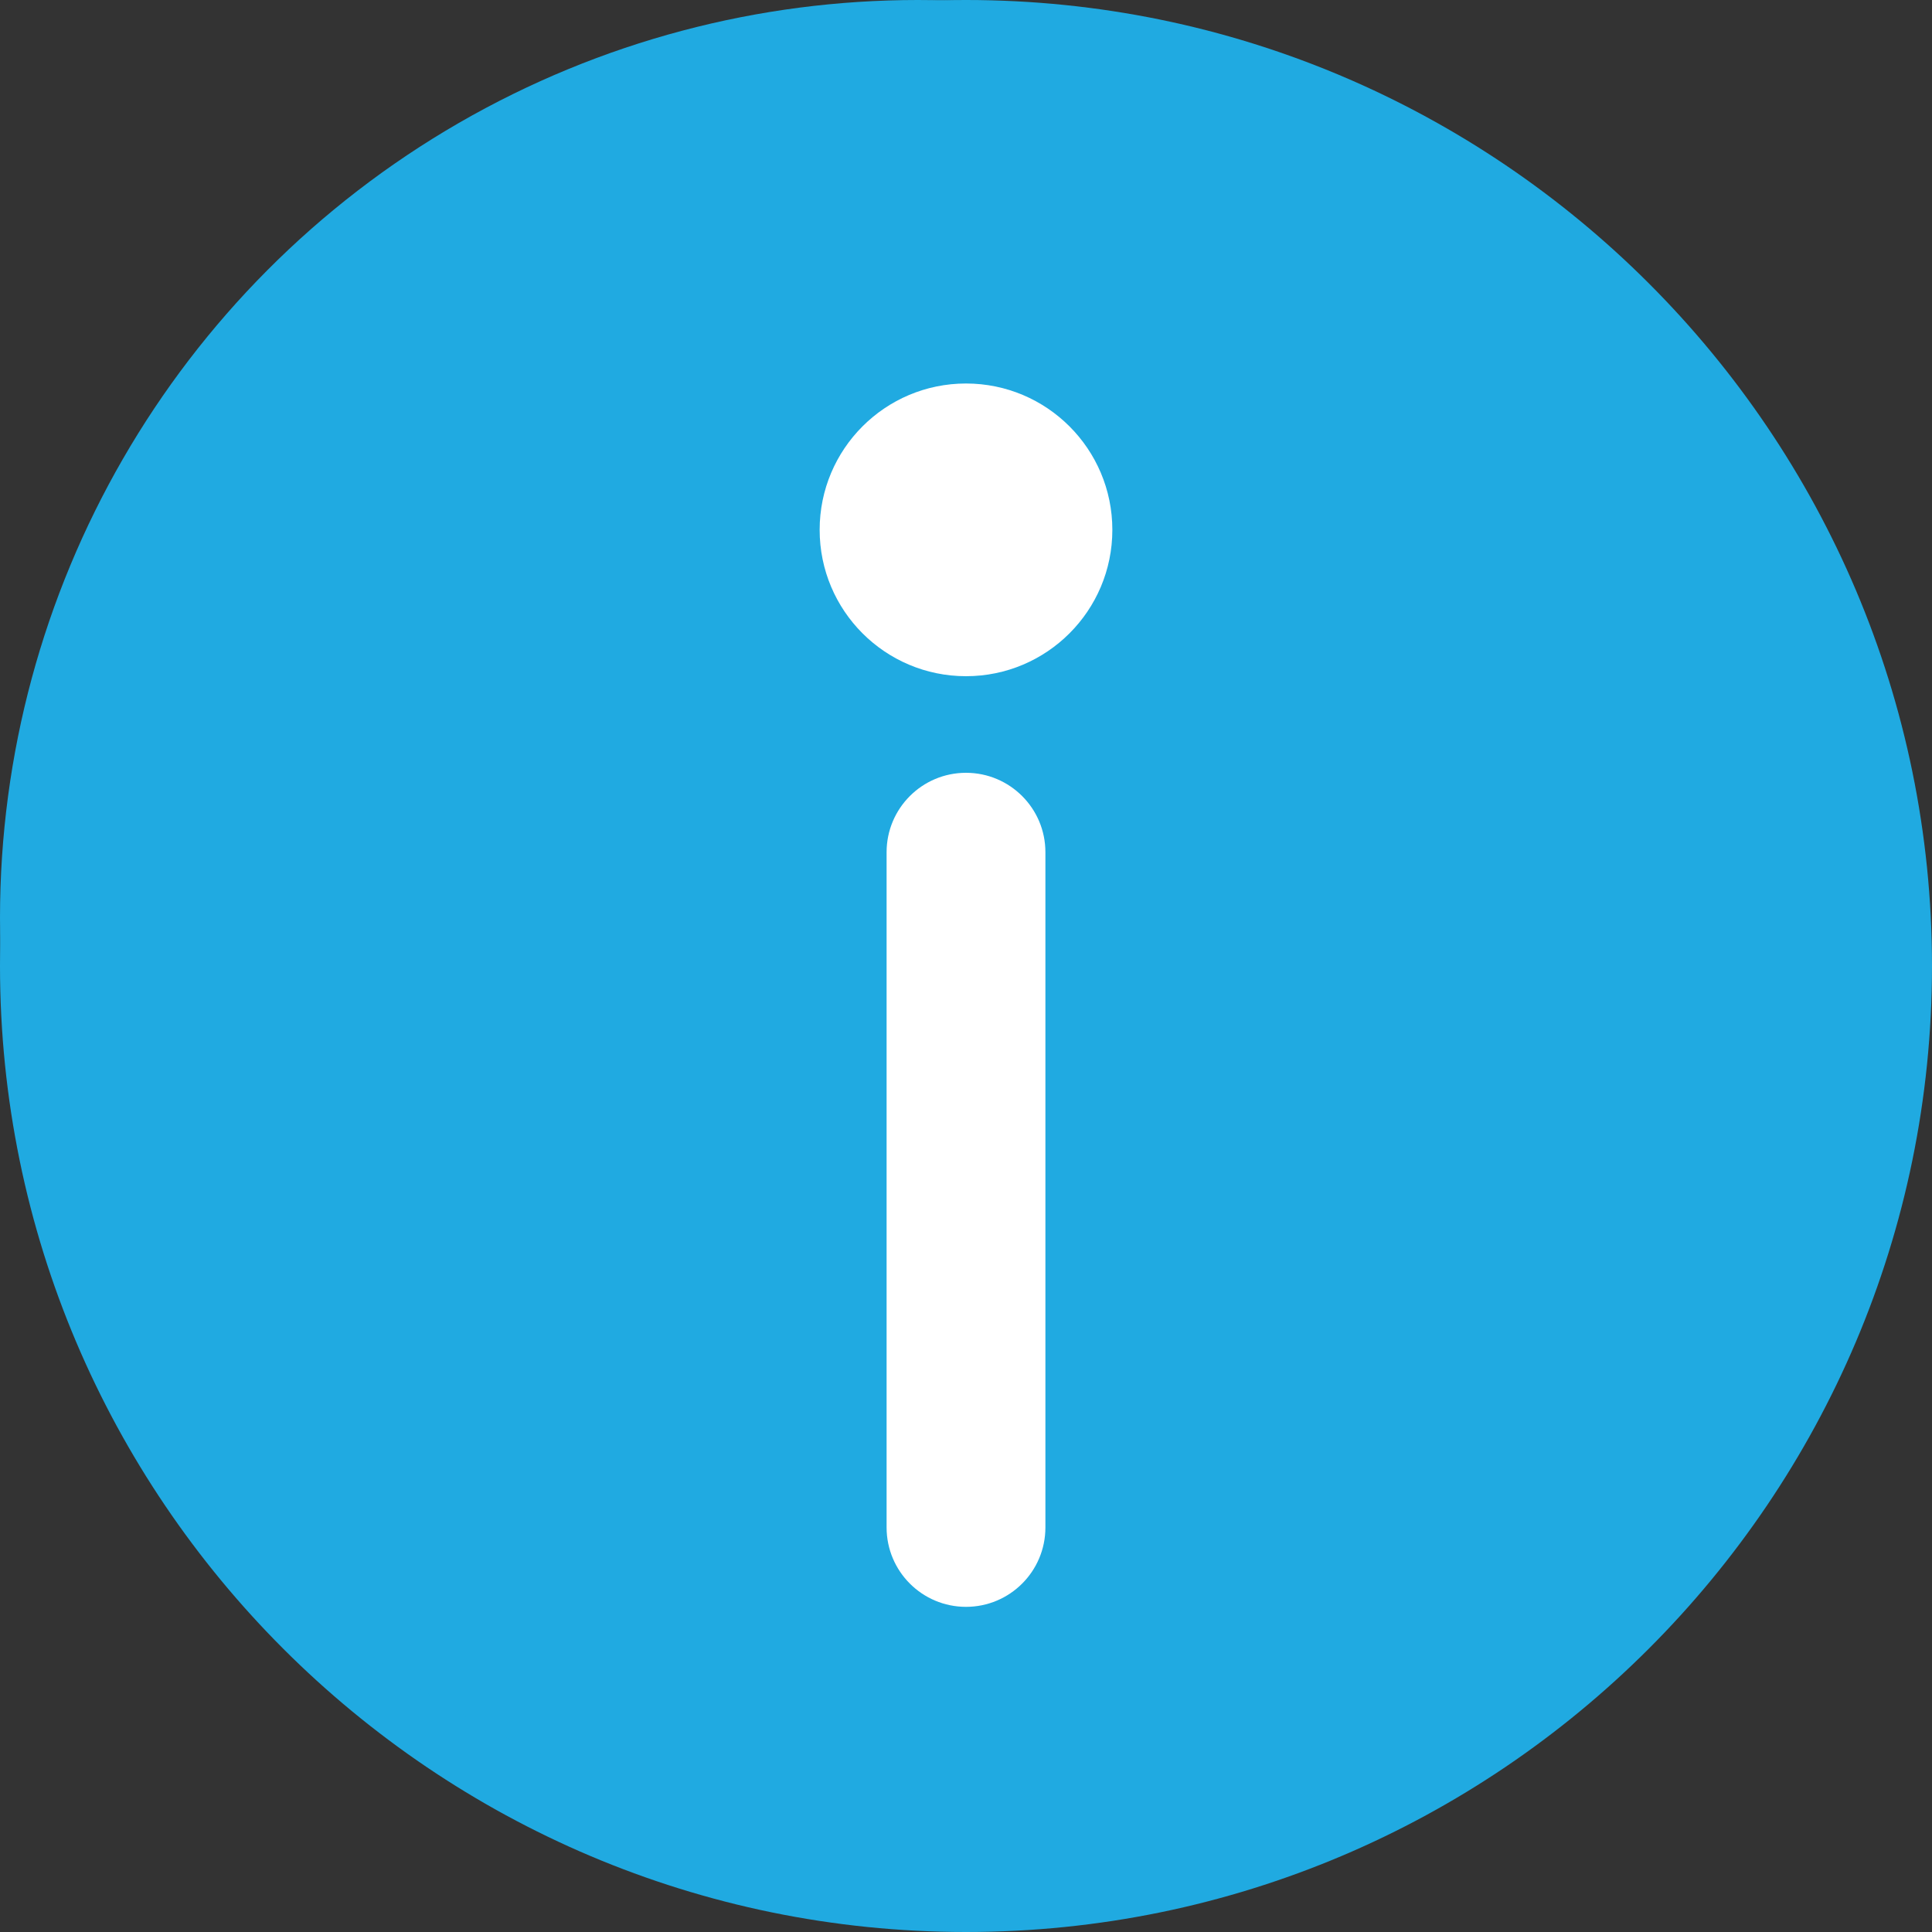 <?xml version="1.0" standalone="no"?><!-- Generator: Gravit.io --><svg xmlns="http://www.w3.org/2000/svg" xmlns:xlink="http://www.w3.org/1999/xlink" style="isolation:isolate" viewBox="0 0 20 20" width="20" height="20"><rect x="0" y="0" width="20" height="20" fill="#333333" stroke="none"/><defs><clipPath id="_clipPath_7vH3pPgmw2fq8WoTJkYjjYPQOpE1mATM"><rect width="20" height="20"/></clipPath></defs><g clip-path="url(#_clipPath_7vH3pPgmw2fq8WoTJkYjjYPQOpE1mATM)"><rect width="20" height="20" style="fill:rgb(0,0,0)" fill-opacity="0"/><g><g><g><path d=" M 10 0 C 4.486 0 0 4.486 0 10 C 0 15.514 4.486 20 10 20 C 15.514 20 20 15.514 20 10 C 20 4.486 15.514 0 10 0 Z  M 10 18.769 C 5.165 18.769 1.231 14.835 1.231 10 C 1.231 5.165 5.165 1.231 10 1.231 C 14.835 1.231 18.769 5.165 18.769 10 C 18.769 14.835 14.835 18.769 10 18.769 Z " fill="rgb(32,170,225)"/><circle vector-effect="non-scaling-stroke" cx="9.5" cy="9.5" r="9.5" fill="rgb(32,170,225)"/><circle vector-effect="non-scaling-stroke" cx="10" cy="5.485" r="1.515" fill="rgb(255,255,255)"/><path d=" M 10 8 C 9.546 8 9.178 8.368 9.178 8.822 L 9.178 15.812 C 9.178 16.266 9.546 16.634 10 16.634 C 10.454 16.634 10.822 16.266 10.822 15.812 L 10.822 8.822 C 10.822 8.368 10.454 8 10 8 Z " fill="rgb(255,255,255)"/></g></g></g></g></svg>